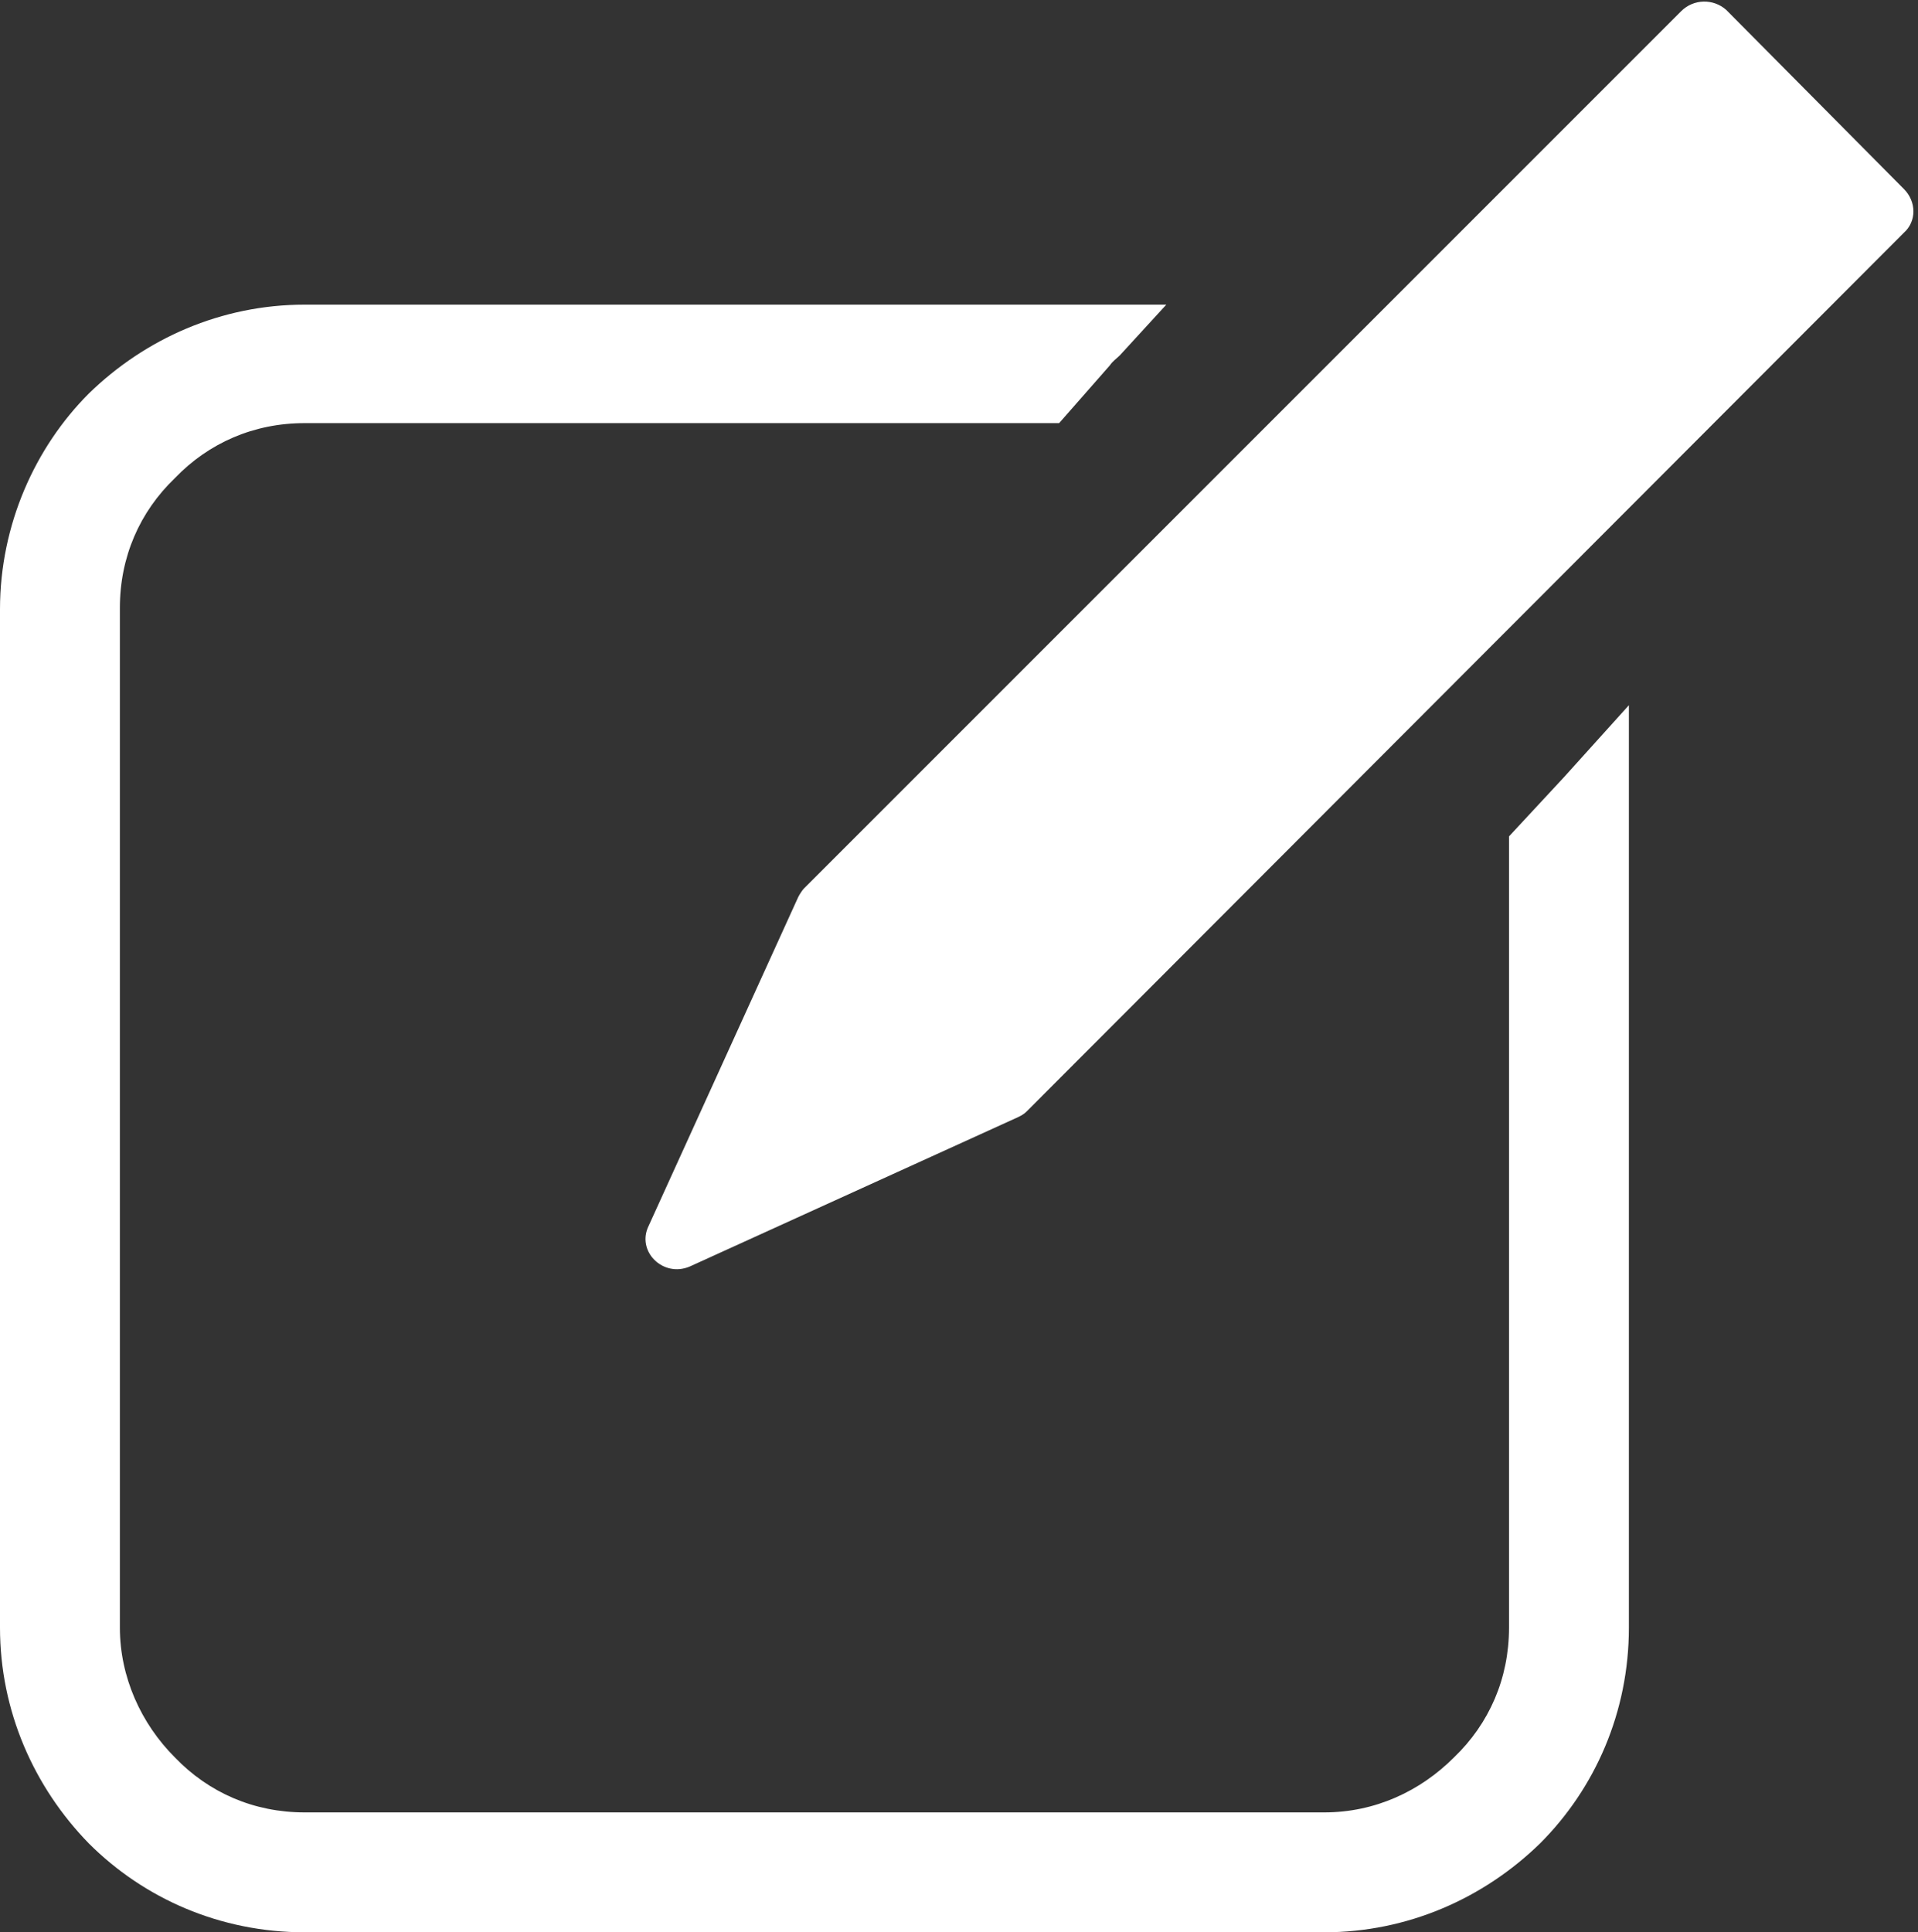 <?xml version="1.0" encoding="utf-8"?>
<!-- Generator: Adobe Illustrator 24.0.2, SVG Export Plug-In . SVG Version: 6.00 Build 0)  -->
<svg version="1.1" id="Layer_1" xmlns="http://www.w3.org/2000/svg" xmlns:xlink="http://www.w3.org/1999/xlink" x="0px" y="0px"
	 viewBox="0 0 136 137" style="enable-background:new 0 0 136 137;" xml:space="preserve">
<rect x="0" y="0" width="136" height="137" fill="#333333" stroke="none"/>
<style type="text/css">
	.st0{fill:#FFFFFF;}
</style>
<g>
	<path class="st0" d="M107,59.3v56.1c0,3.6-1.4,6.8-3.9,9.2l0,0l0,0c-2.4,2.4-5.6,3.9-9.2,3.9H21.6c-3.6,0-6.8-1.4-9.2-3.9l0,0l0,0
		c-2.4-2.4-3.9-5.7-3.9-9.2V43.1c0-3.6,1.4-6.8,3.9-9.2l0,0l0,0c2.4-2.5,5.6-3.9,9.2-3.9h53.5l3.6-4.1c0.2-0.3,0.5-0.5,0.7-0.7
		l3.3-3.6H21.6c-5.9,0-11.3,2.4-15.3,6.3C2.5,31.7,0,37.2,0,43.2v72.2c0,5.9,2.4,11.3,6.3,15.3l0,0c3.9,3.9,9.3,6.3,15.3,6.3h72.3
		c5.9,0,11.3-2.4,15.3-6.3l0,0c3.9-3.9,6.3-9.3,6.3-15.3V50l-4.6,5.1L107,59.3z"/>
</g>
<path class="st0" d="M122.4,0.7L135,13.4c0.9,0.9,0.9,2.3,0,3.1L72.8,78.8c-0.2,0.2-0.4,0.3-0.6,0.4L48.9,89.8
	c-1.9,0.8-3.8-1.1-2.9-2.9l10.6-23.3c0.1-0.2,0.3-0.5,0.4-0.6l62.2-62.2C120.1-0.1,121.5-0.1,122.4,0.7z"/>
</svg>
